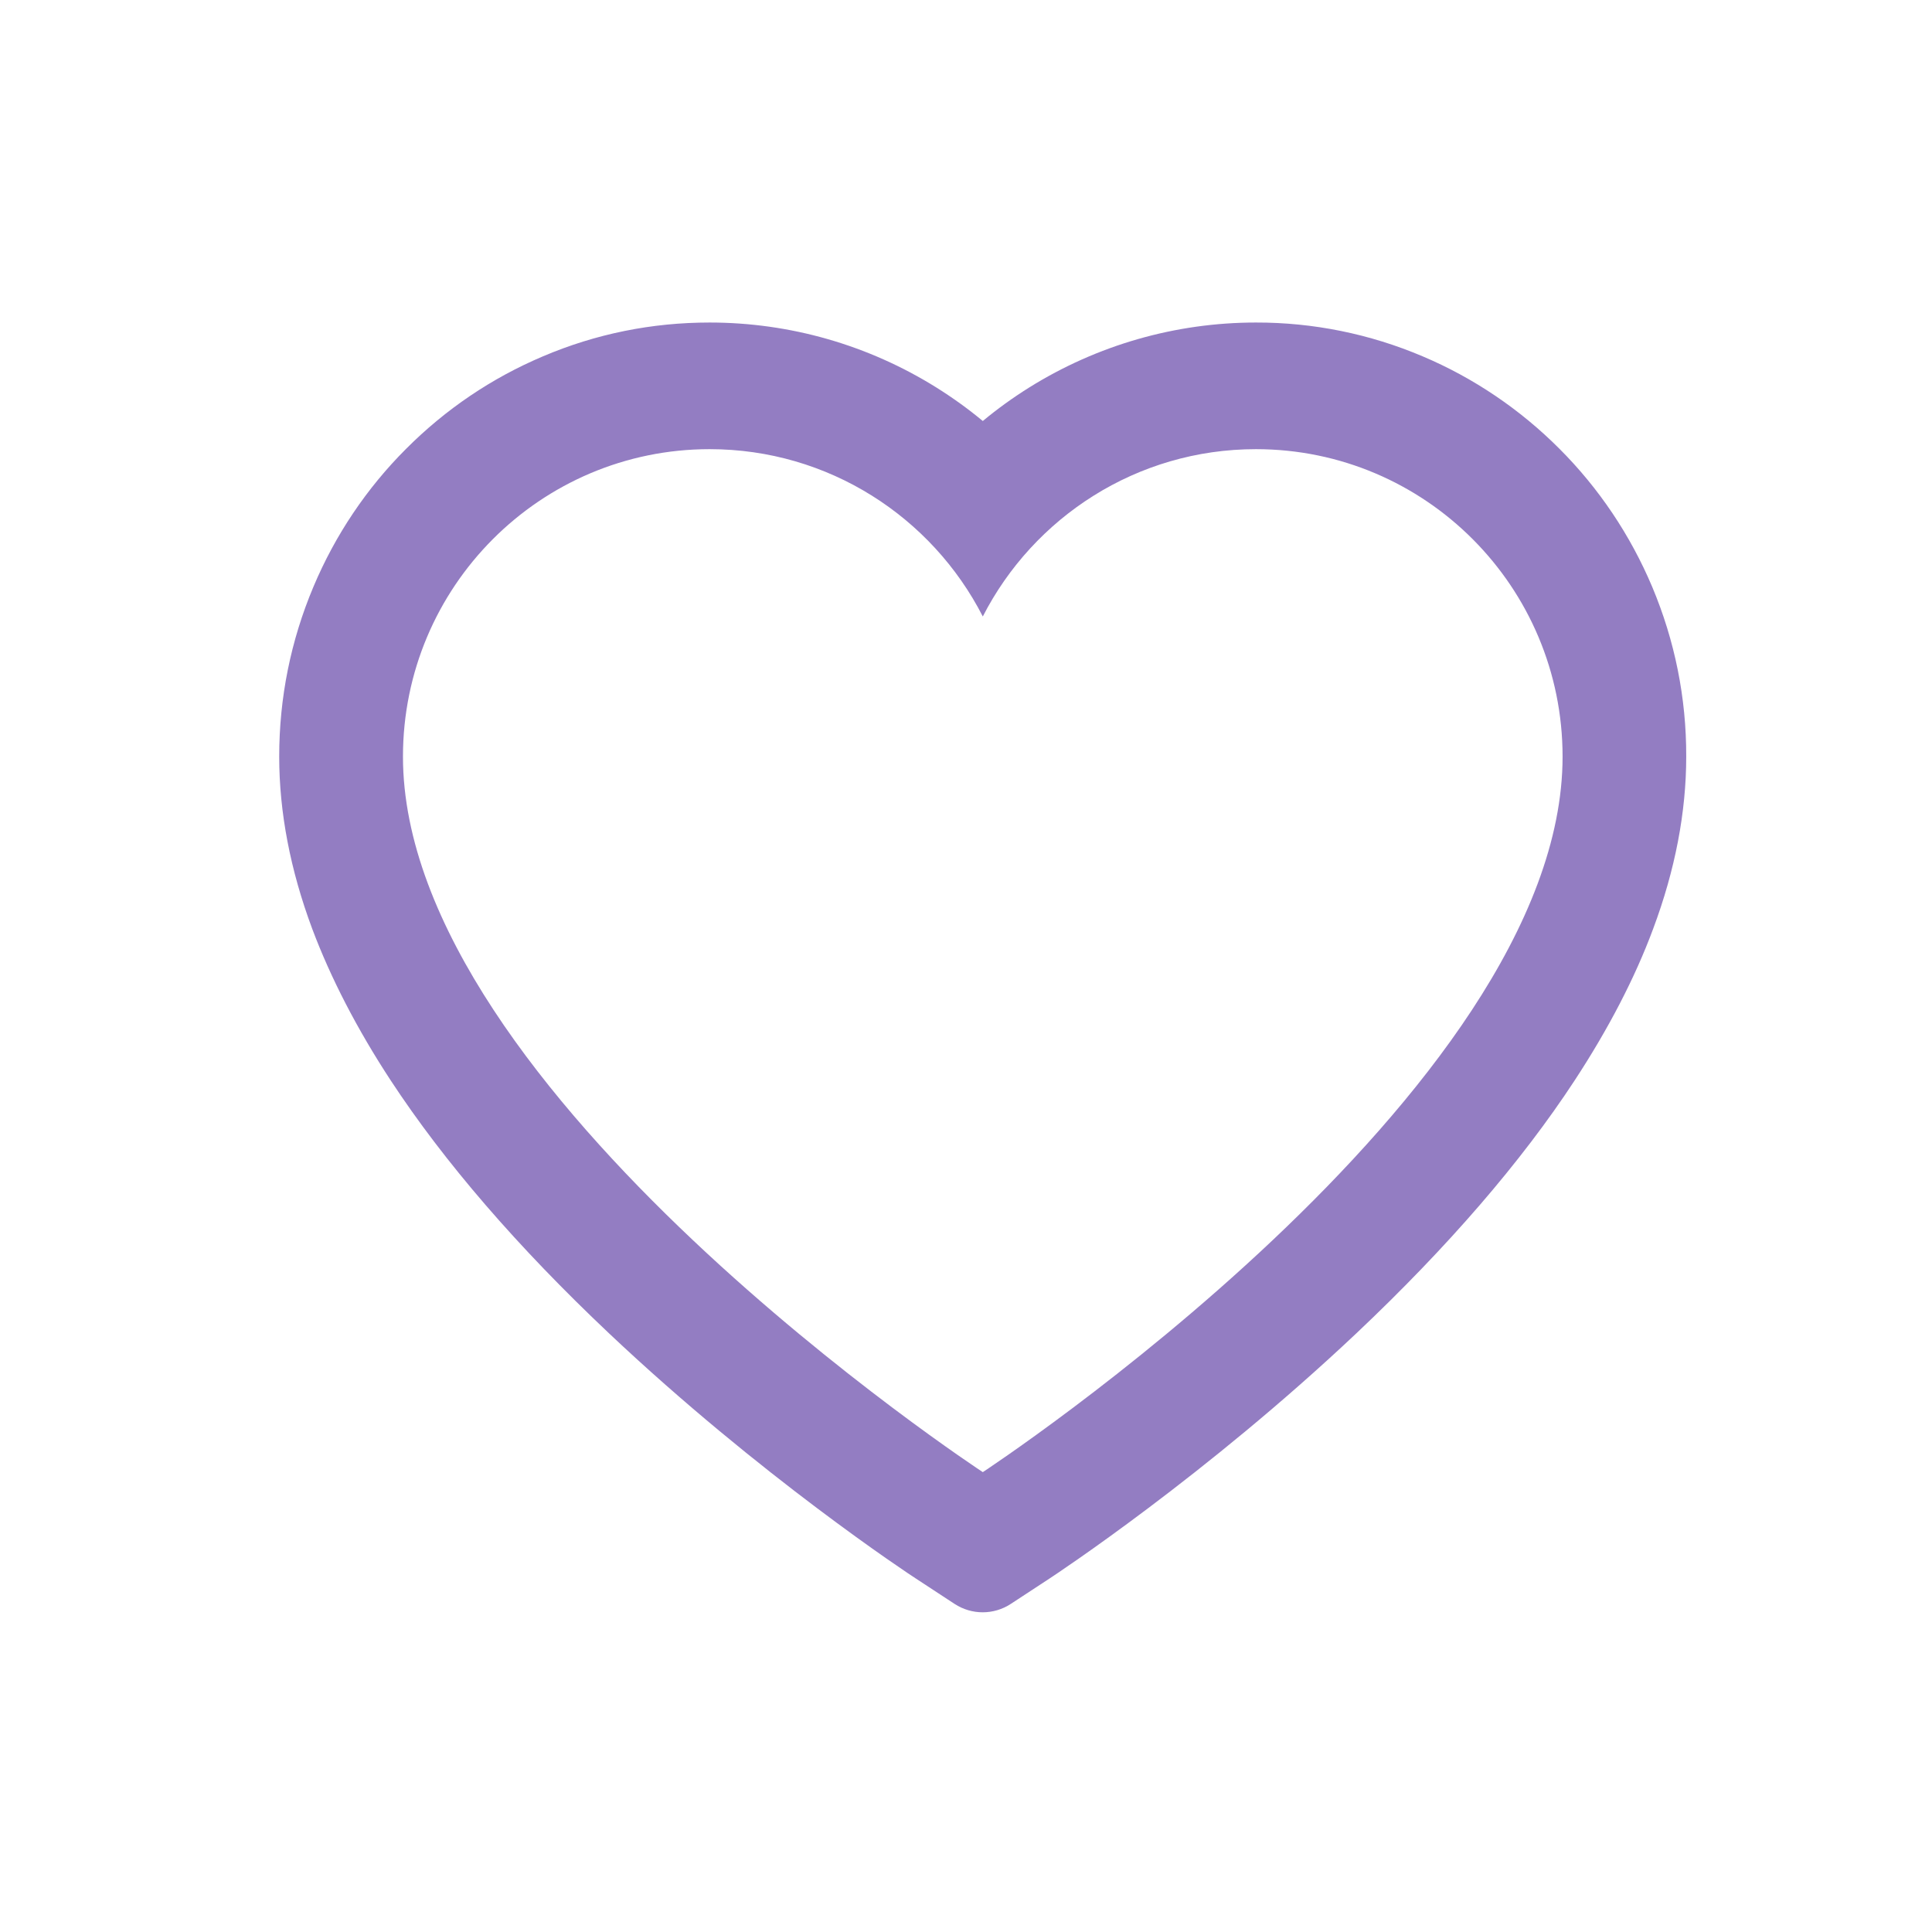 <?xml version="1.0" encoding="UTF-8" standalone="no"?><svg width='33' height='33' viewBox='0 0 33 33' fill='none' xmlns='http://www.w3.org/2000/svg'>
<path d='M28.221 10.024C27.848 9.14 27.31 8.339 26.638 7.667C25.965 6.992 25.171 6.455 24.301 6.087C23.398 5.703 22.43 5.507 21.452 5.509C20.081 5.509 18.742 5.893 17.579 6.619C17.301 6.793 17.037 6.983 16.787 7.191C16.536 6.983 16.272 6.793 15.994 6.619C14.831 5.893 13.493 5.509 12.121 5.509C11.134 5.509 10.177 5.702 9.273 6.087C8.399 6.457 7.612 6.989 6.936 7.667C6.263 8.339 5.725 9.139 5.353 10.024C4.966 10.943 4.769 11.919 4.769 12.924C4.769 13.872 4.958 14.86 5.333 15.865C5.648 16.704 6.098 17.576 6.674 18.455C7.587 19.847 8.841 21.299 10.399 22.771C12.981 25.21 15.538 26.895 15.646 26.964L16.305 27.396C16.598 27.587 16.973 27.587 17.265 27.396L17.924 26.964C18.033 26.892 20.587 25.21 23.171 22.771C24.729 21.299 25.984 19.847 26.896 18.455C27.472 17.576 27.926 16.704 28.237 15.865C28.613 14.86 28.802 13.872 28.802 12.924C28.805 11.919 28.607 10.943 28.221 10.024ZM16.787 25.145C16.787 25.145 6.883 18.652 6.883 12.924C6.883 10.024 9.228 7.672 12.121 7.672C14.155 7.672 15.919 8.834 16.787 10.53C17.655 8.834 19.418 7.672 21.452 7.672C24.345 7.672 26.69 10.024 26.69 12.924C26.69 18.652 16.787 25.145 16.787 25.145Z' fill='#937DC2'/>
</svg>
